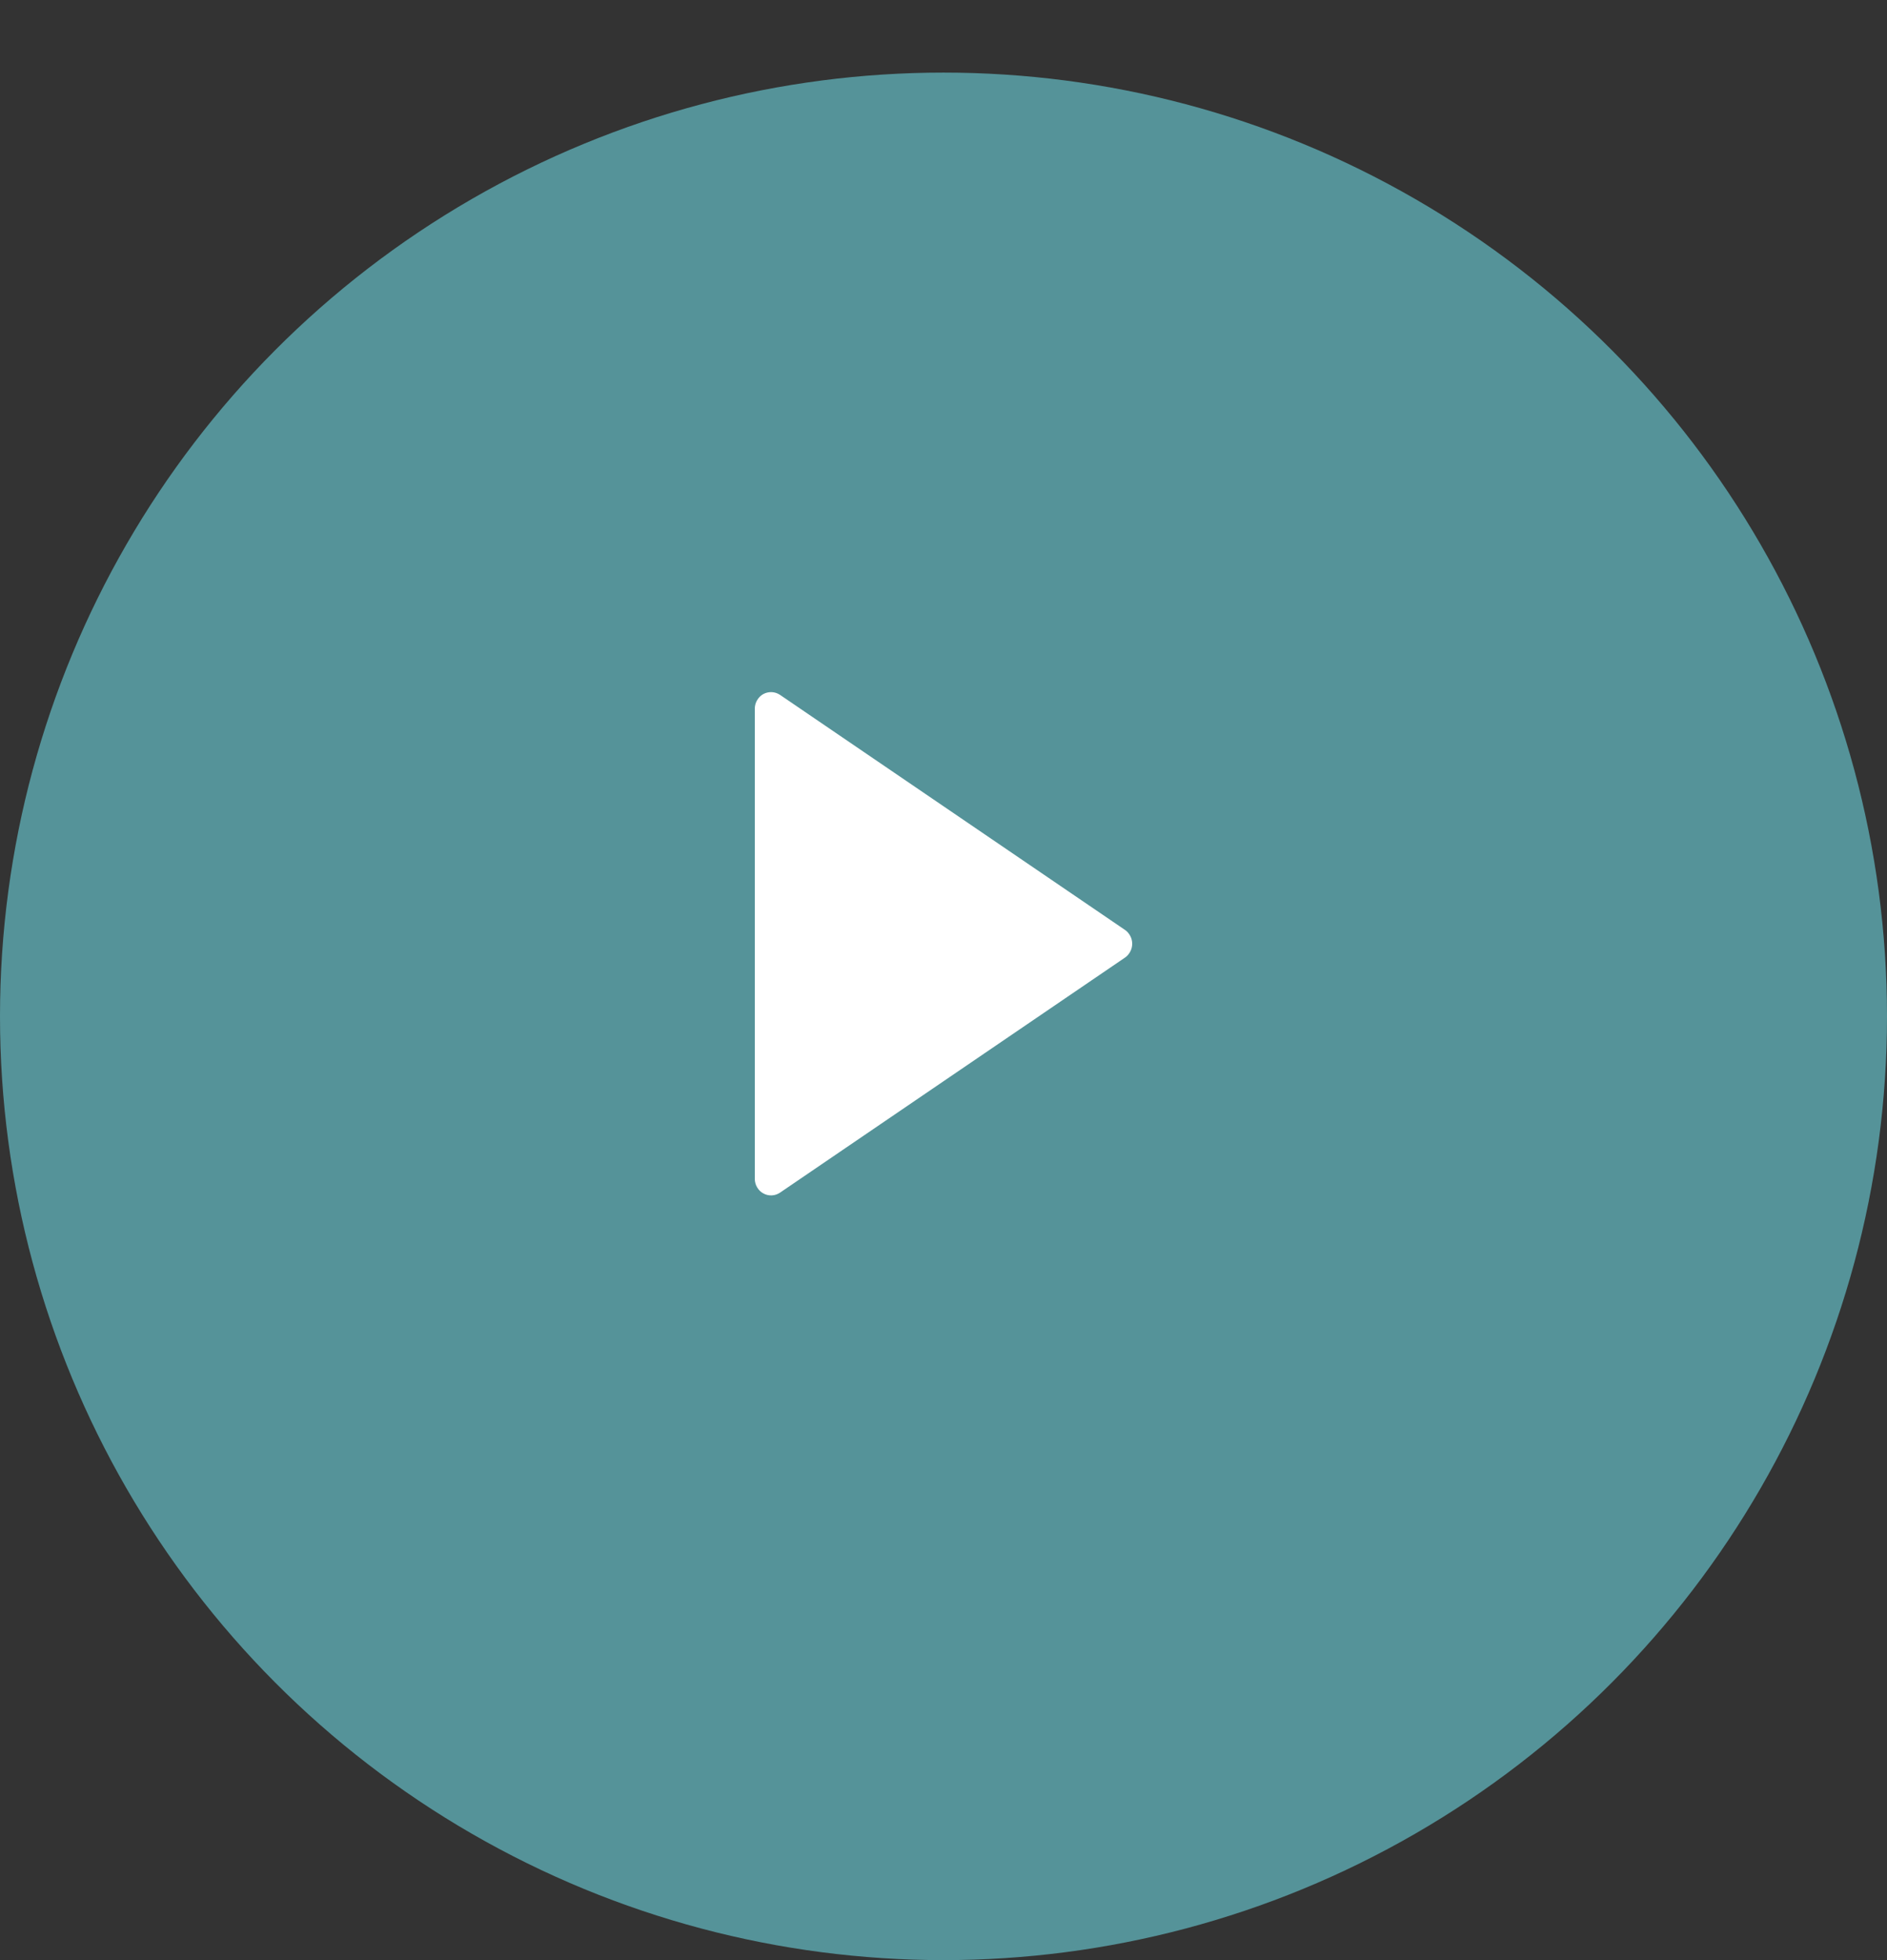 <svg width="26" height="27" viewBox="0 0 26 27" fill="none" xmlns="http://www.w3.org/2000/svg">
<rect x="0" y="0" width="26" height="27" fill="#333333" stroke="none"/>
<circle cx="13" cy="14" r="13" fill="#559399"/>
<path d="M15.5 13.191L10.748 16.428C10.714 16.451 10.675 16.464 10.635 16.466C10.594 16.468 10.554 16.459 10.518 16.439C10.482 16.42 10.453 16.391 10.432 16.355C10.411 16.32 10.4 16.279 10.4 16.238V9.762C10.4 9.721 10.411 9.68 10.432 9.645C10.453 9.609 10.482 9.58 10.518 9.56C10.554 9.541 10.594 9.532 10.635 9.534C10.675 9.536 10.714 9.549 10.748 9.572L15.5 12.809C15.531 12.83 15.556 12.859 15.573 12.892C15.591 12.925 15.6 12.962 15.6 13C15.6 13.038 15.591 13.075 15.573 13.108C15.556 13.141 15.531 13.17 15.5 13.191Z" fill="white"/>
</svg>
